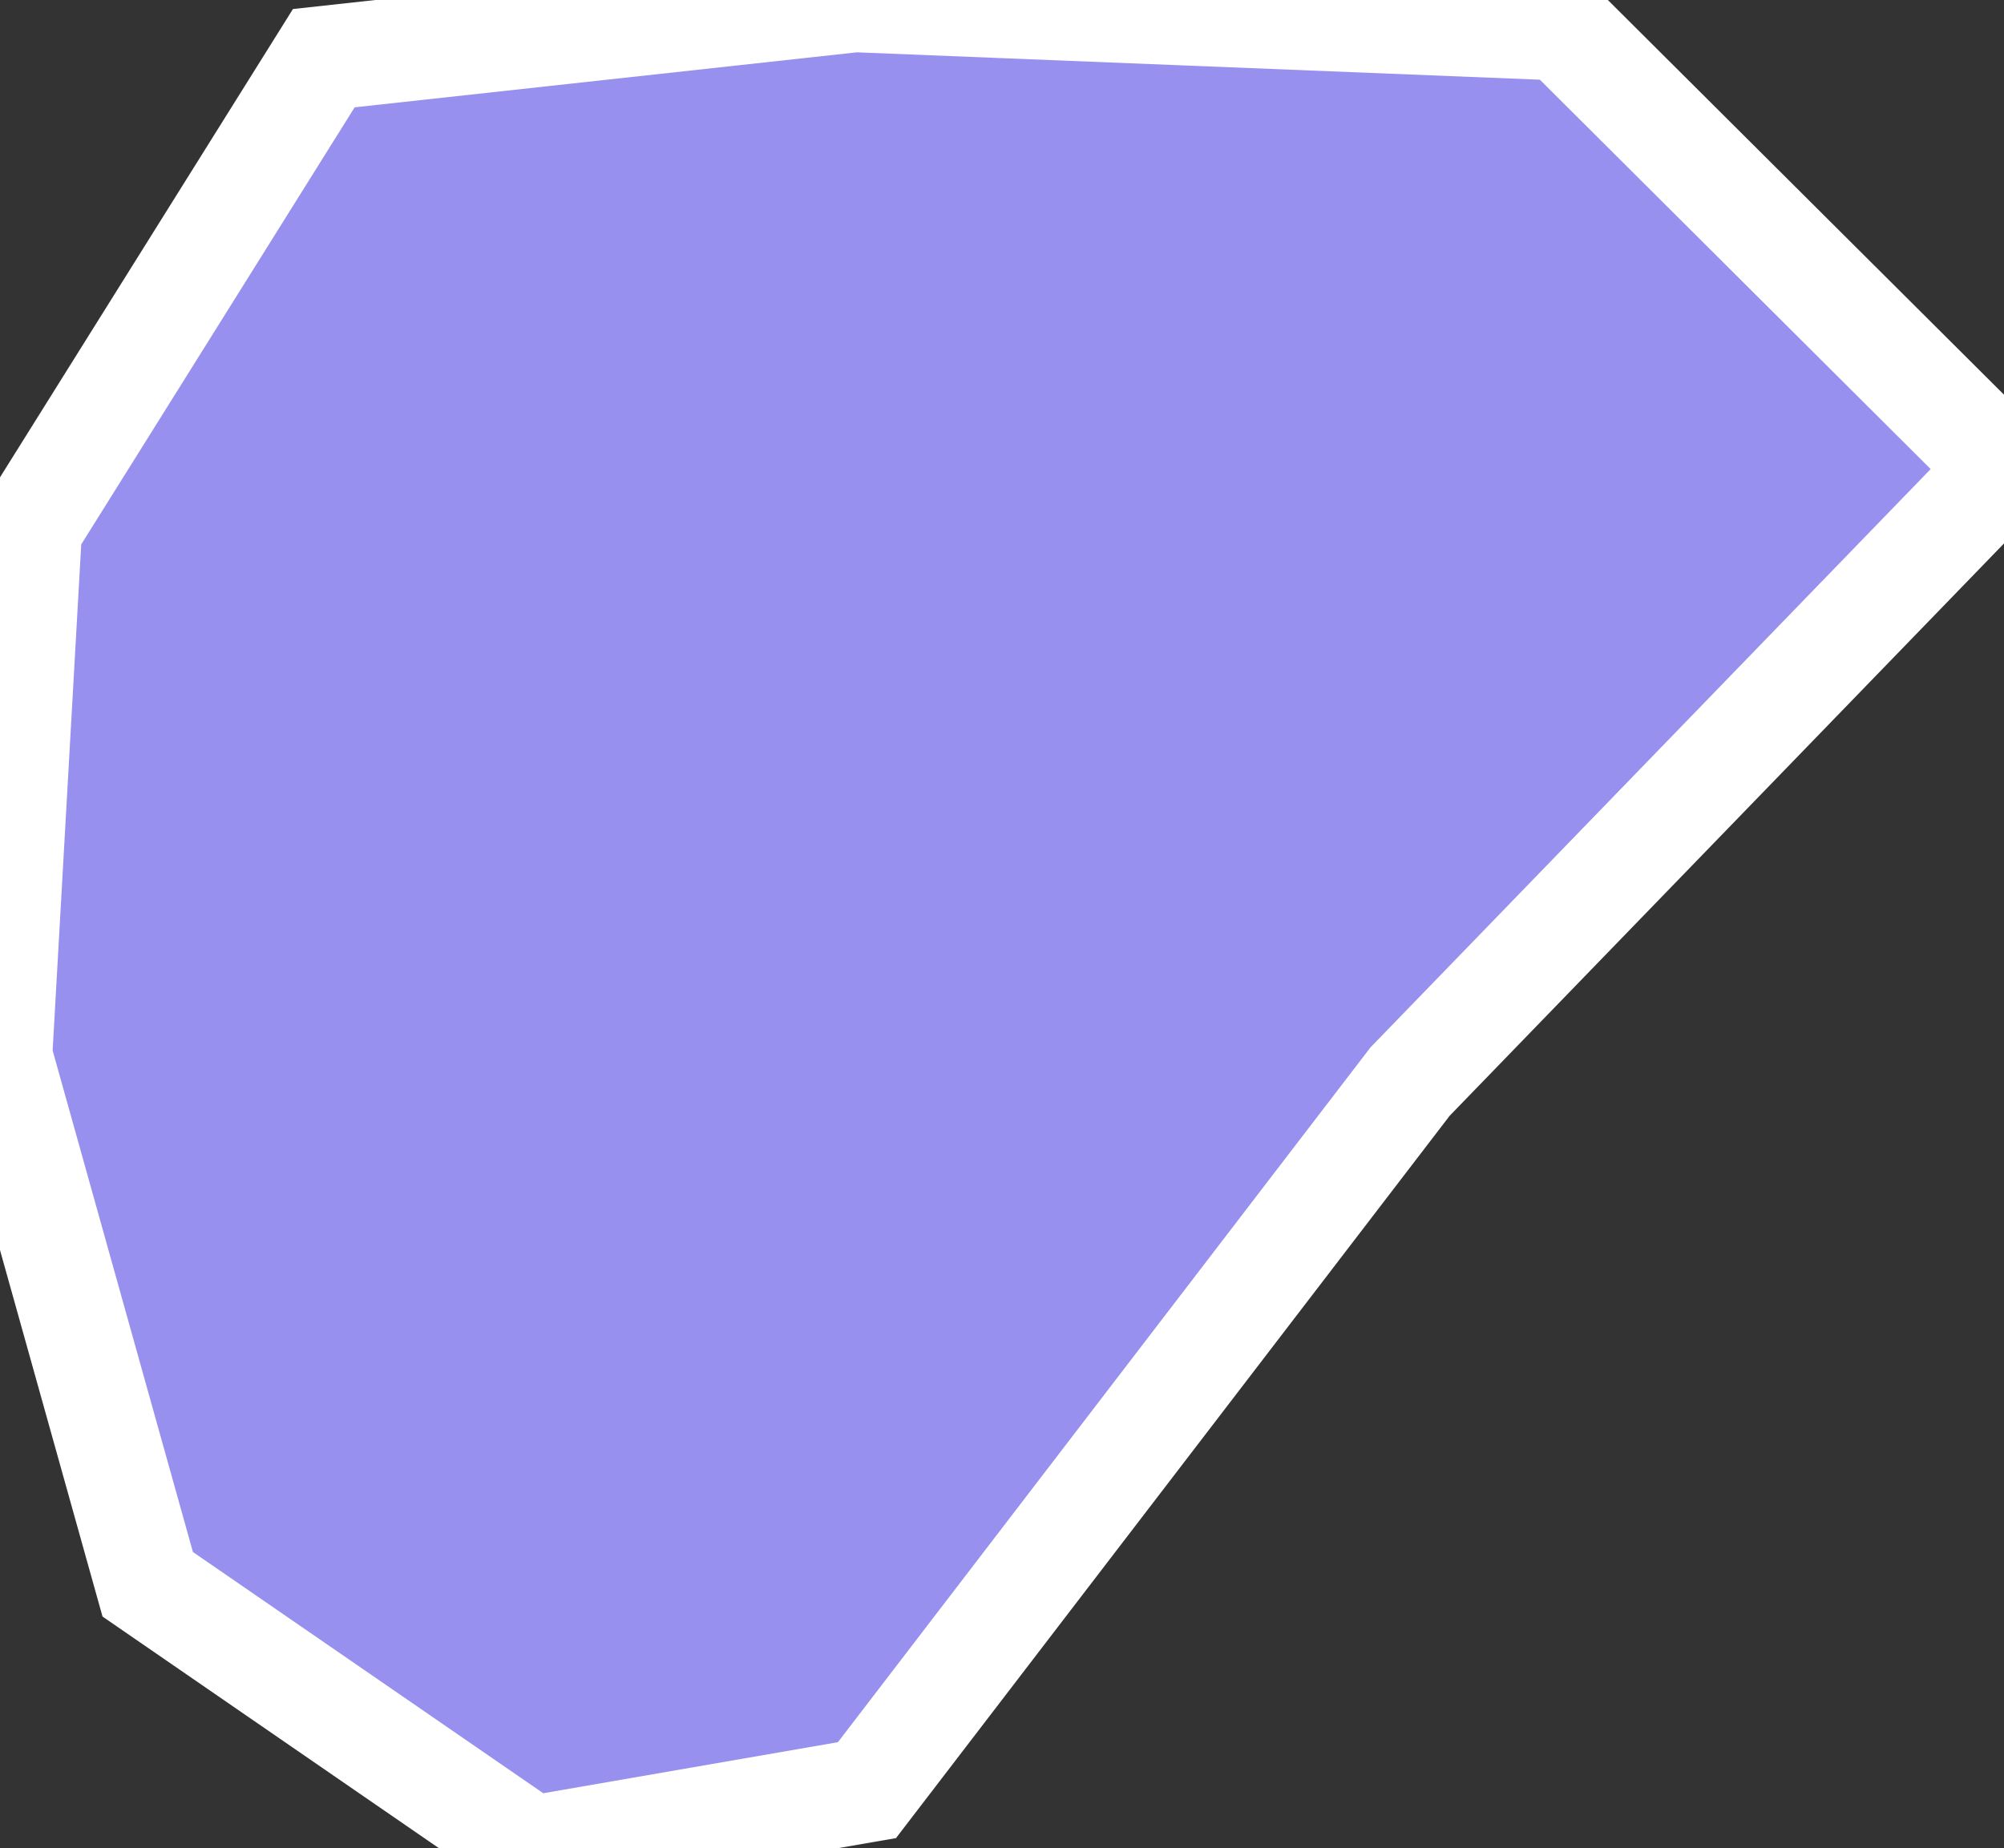 <svg xmlns="http://www.w3.org/2000/svg" viewBox="329.37 642.183 13.43 12.39" width="13.43" height="12.39">
            <rect x="329.37" y="642.183" width="13.43" height="12.39" fill="#333333" stroke="none"/>
            <path 
                d="m 342.8,645.323 -3.98,4.11 -3.64,4.75 0,0 -2.25,0.39 -2.57,-1.77 -0.99,-3.54 0.2,-3.54 1.97,-3.15 3.56,-0.39 4.74,0.19 z" 
                fill="rgb(151, 144, 238)" 
                stroke="white" 
                stroke-width=".7px"
                title="Brazzaville" 
                id="CG-BZV" 
            />
        </svg>